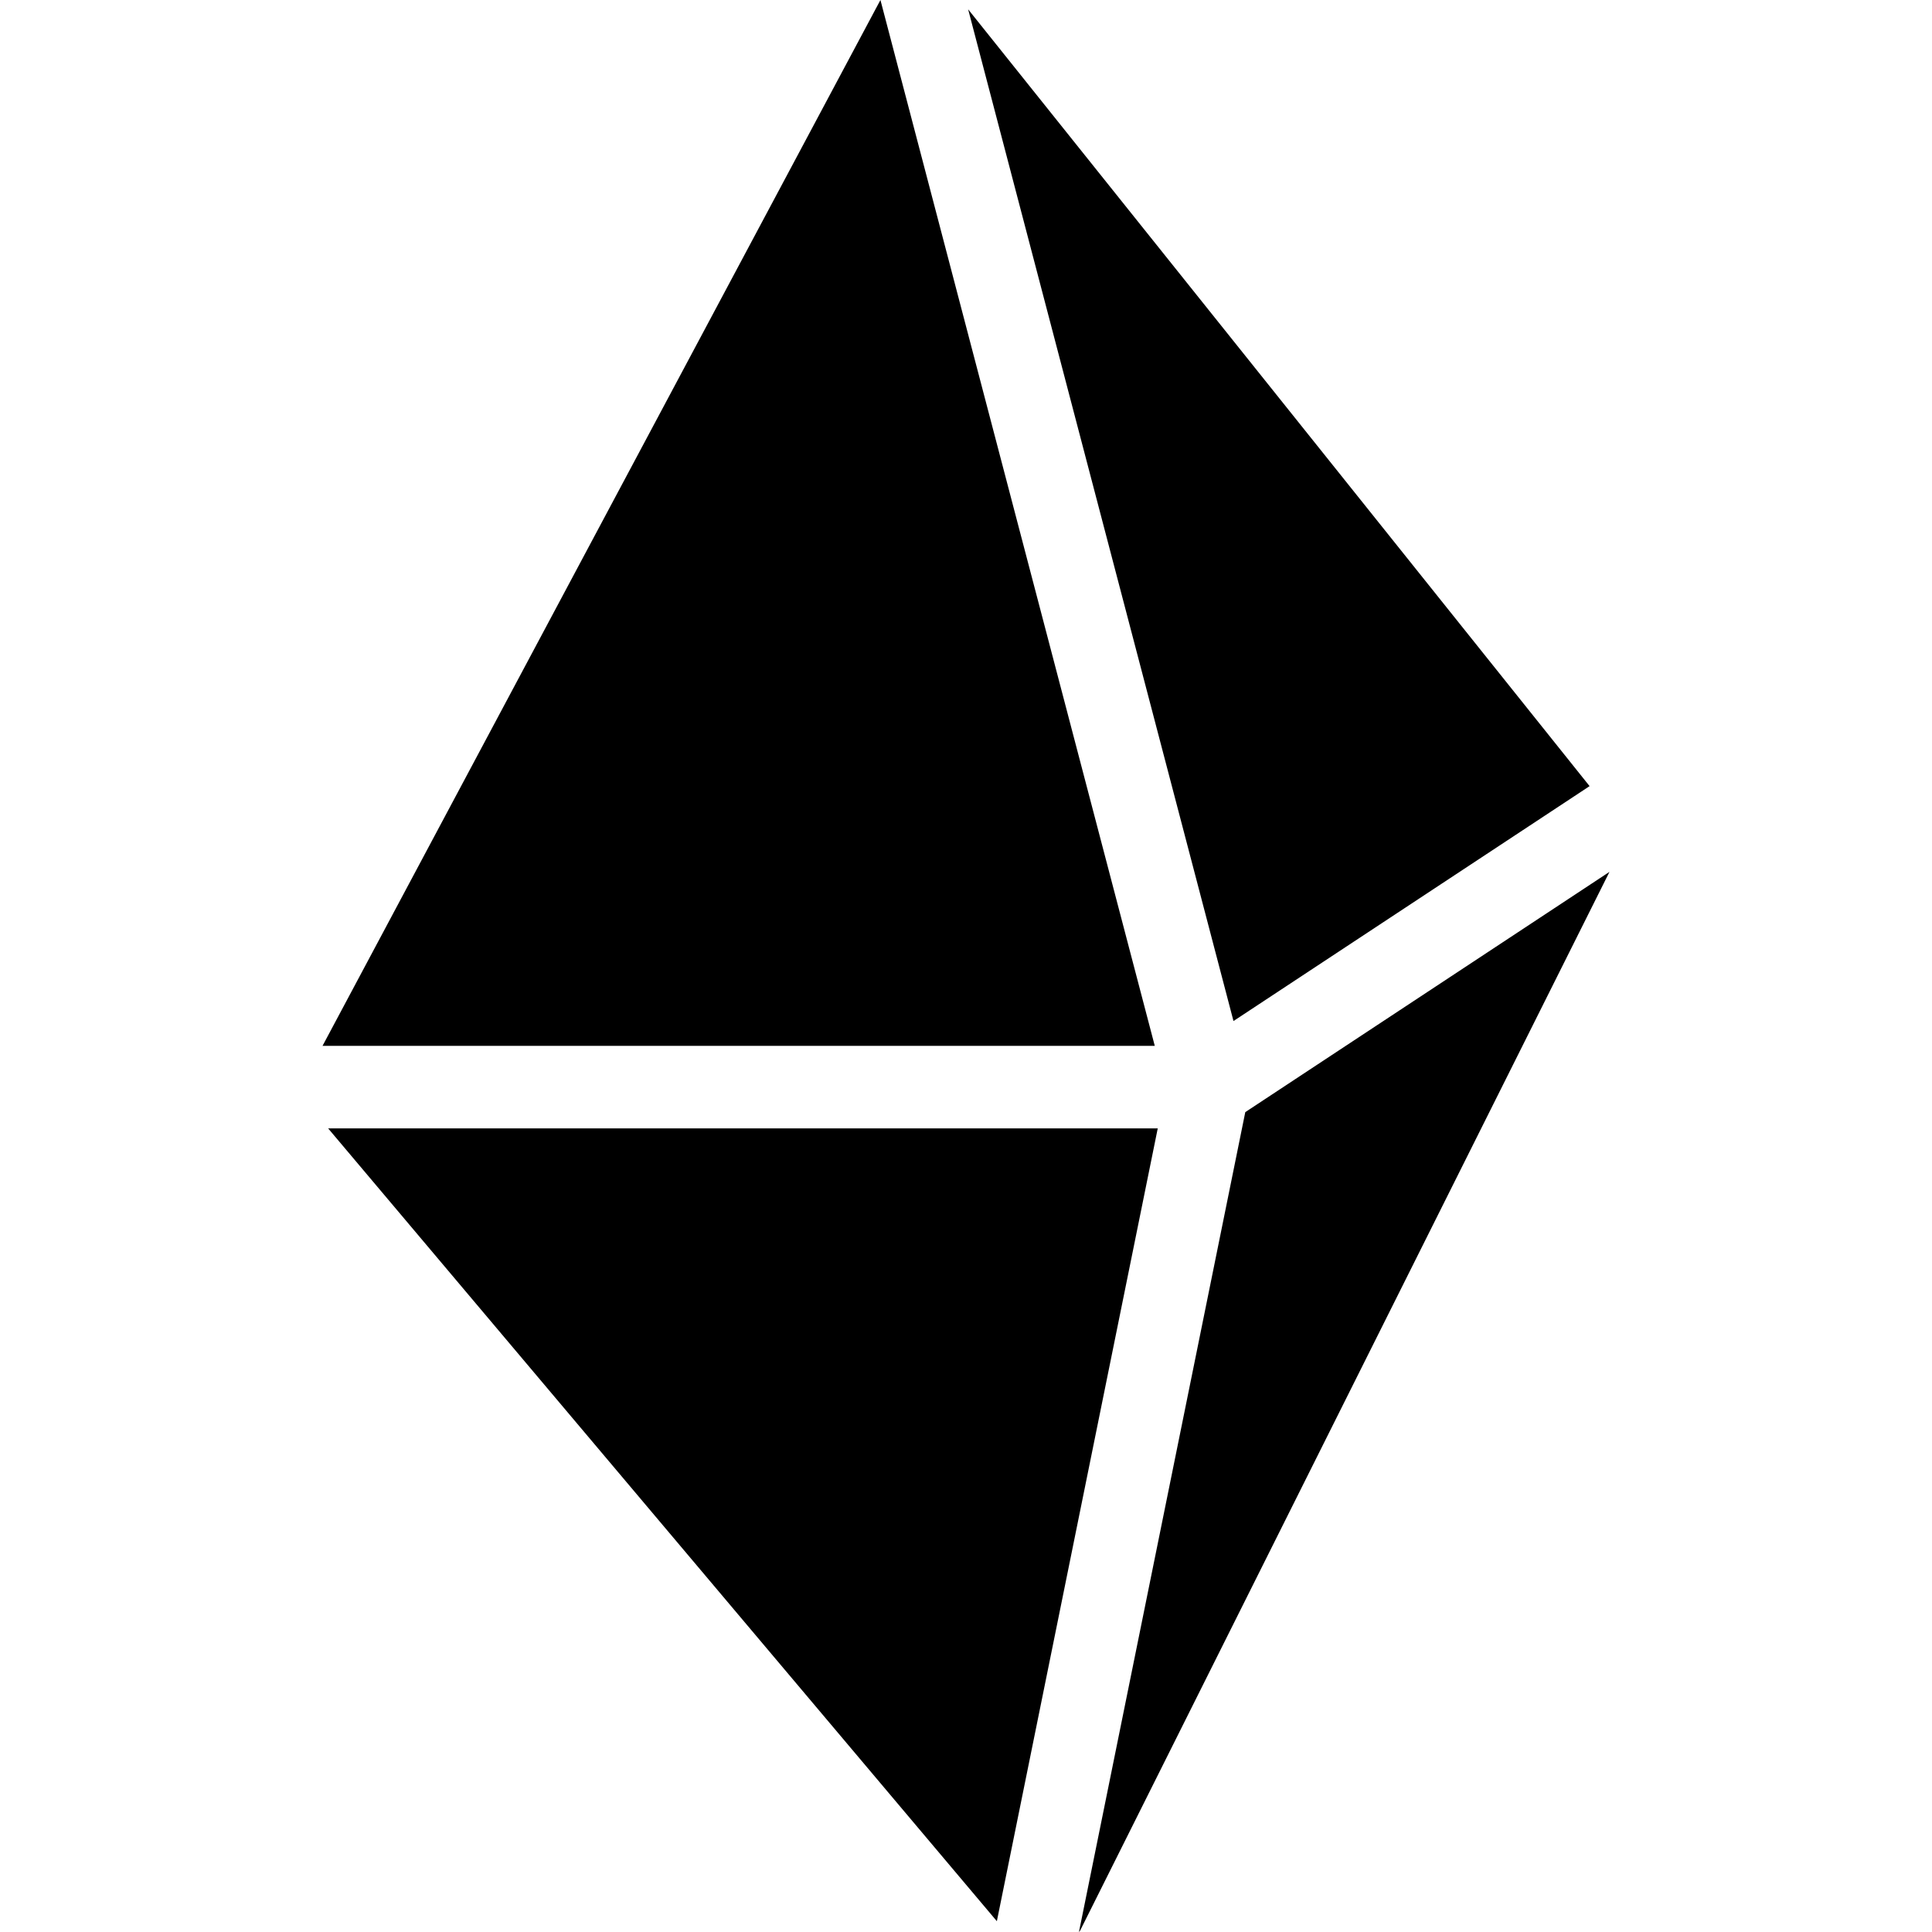 <?xml version="1.0" encoding="iso-8859-1"?>
<!-- Uploaded to: SVG Repo, www.svgrepo.com, Generator: SVG Repo Mixer Tools -->
<svg fill="#000000" height="800px" width="800px" version="1.1" id="Layer_1" xmlns="http://www.w3.org/2000/svg" xmlns:xlink="http://www.w3.org/1999/xlink" 
	 viewBox="0 0 499.541 499.541" xml:space="preserve">
<g>
	<g>
		<g>
			<path d="M321.984,287.552l-43.008,211.989c0.085-0.149,0.235-0.213,0.299-0.363l136.875-273.749L321.984,287.552z"/>
			<polygon points="411.008,203.264 250.325,2.411 318.933,264 			"/>
			<polygon points="227.648,0 83.392,270.421 298.581,270.421 			"/>
			<polygon points="84.843,291.755 257.749,496.747 299.349,291.755 			"/>
		</g>
	</g>
</g>
</svg>